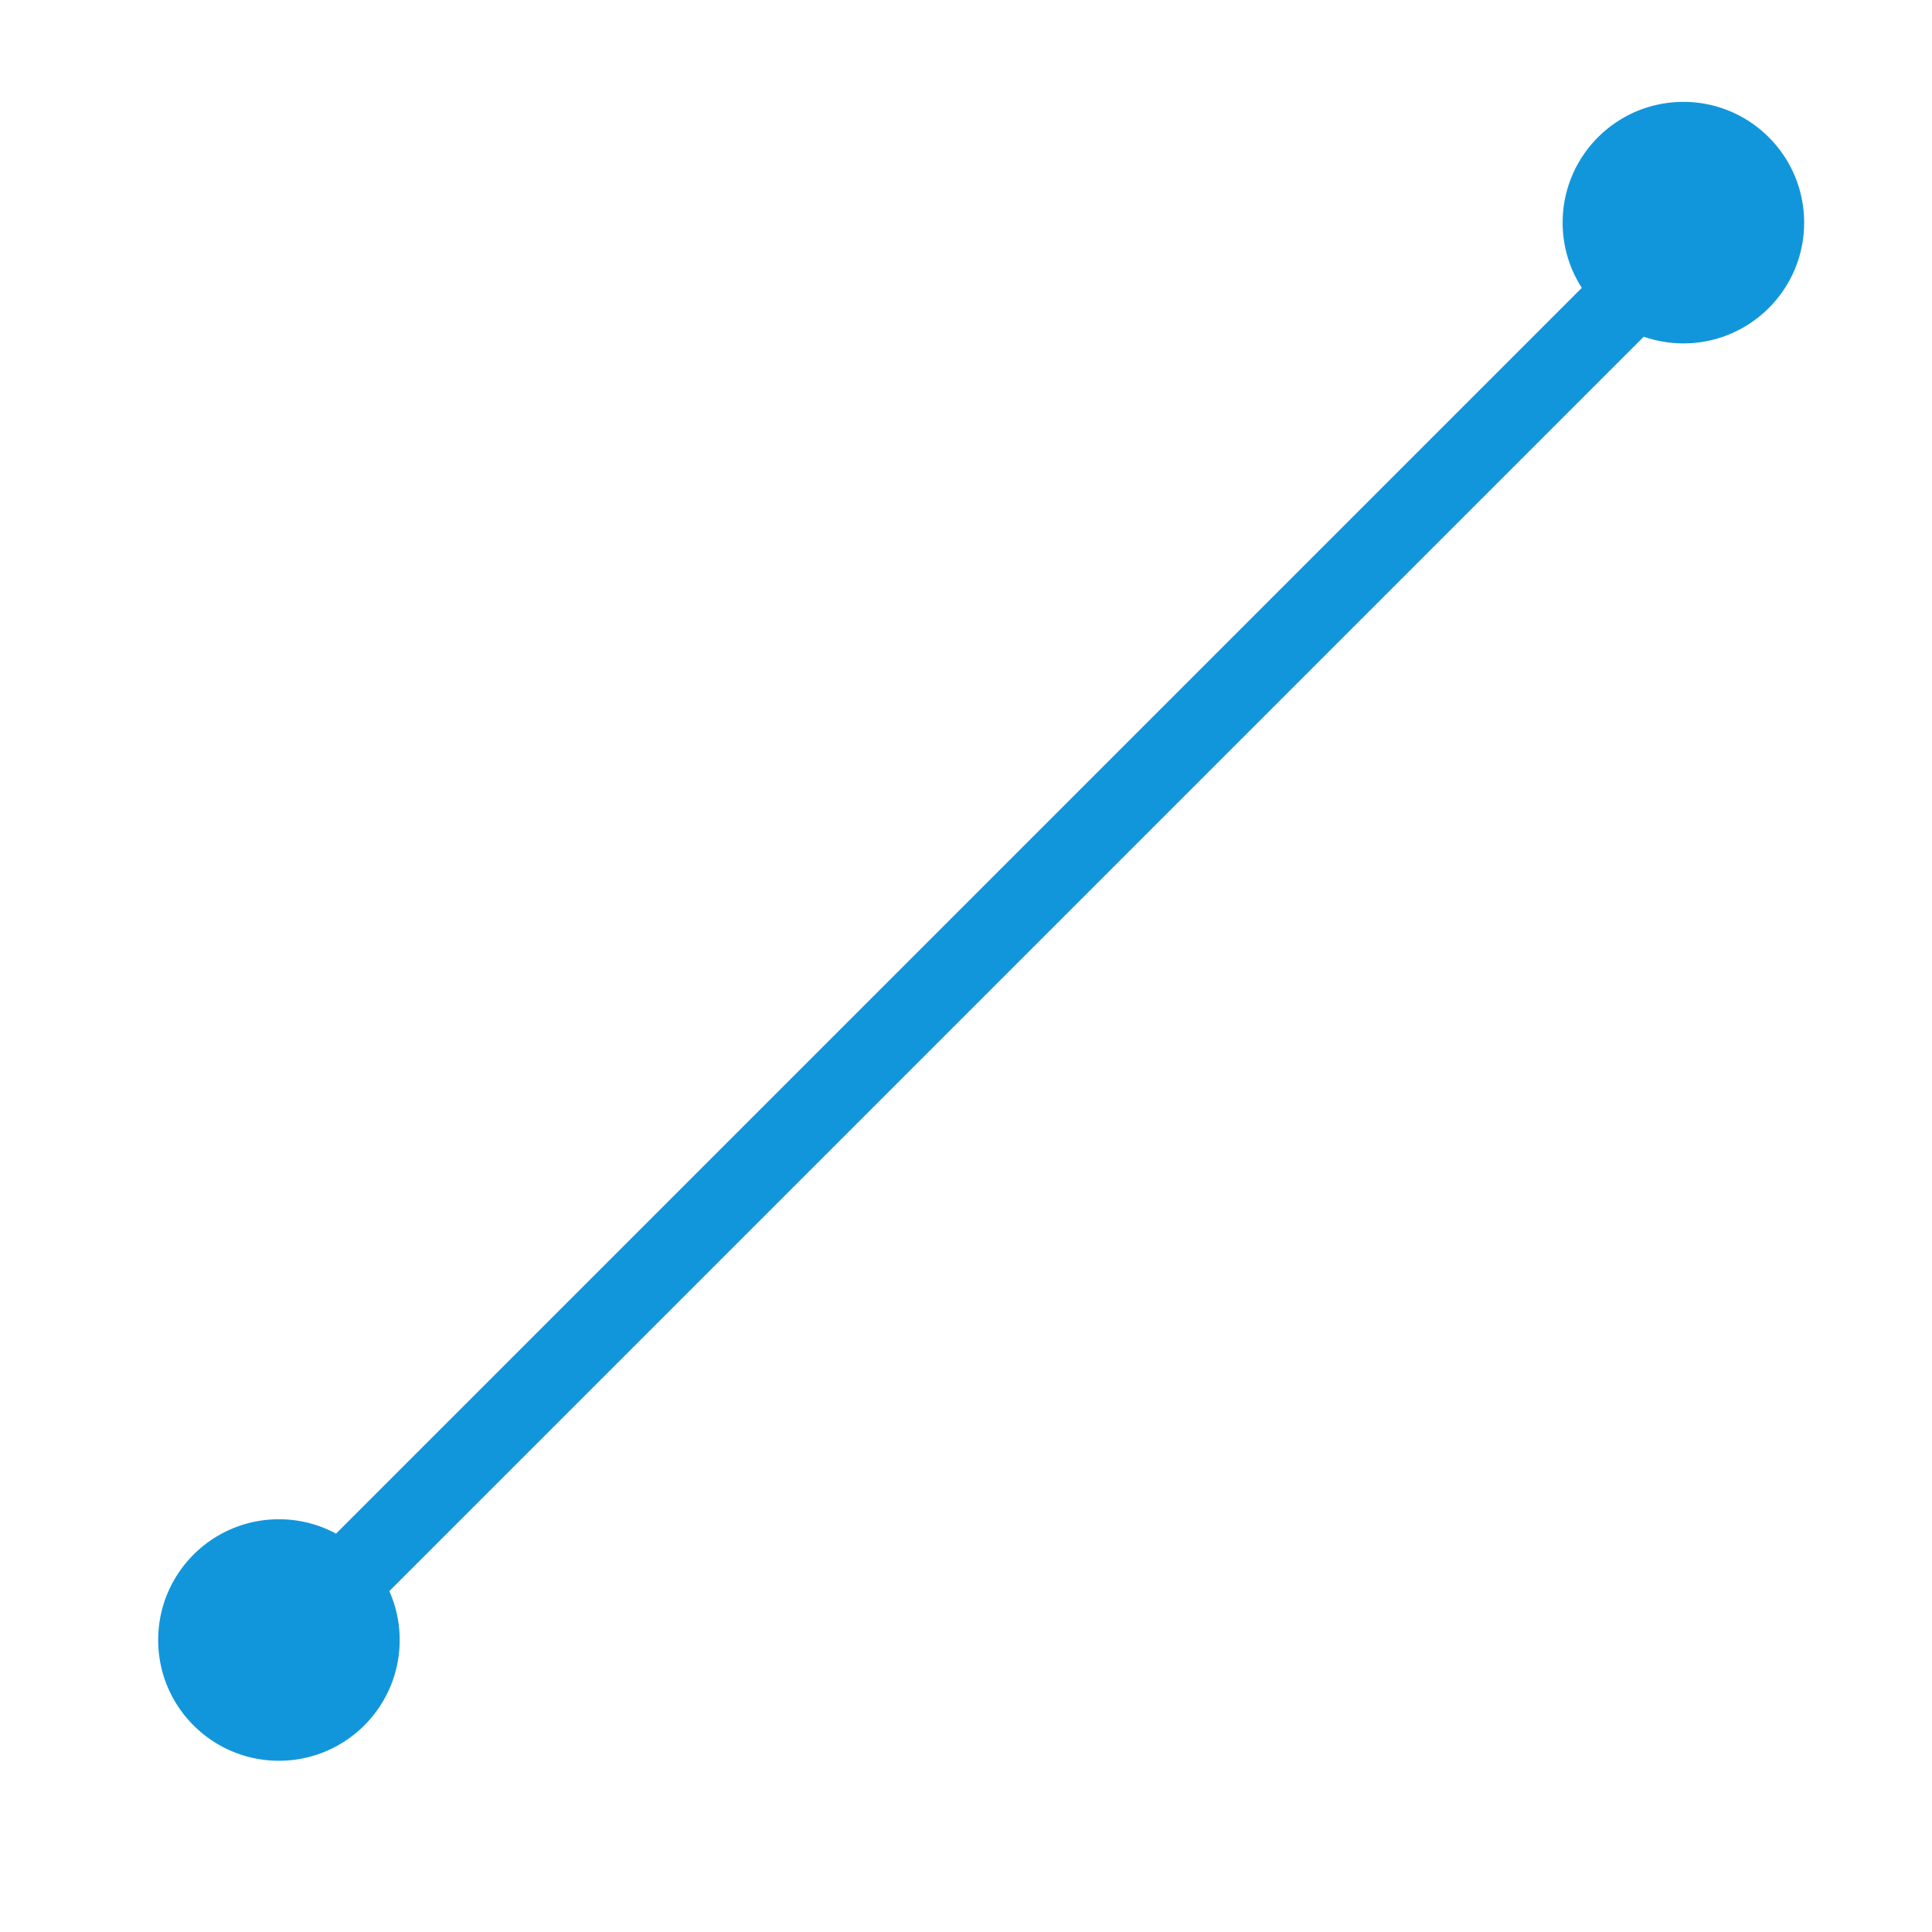 <?xml version="1.0" standalone="no"?><!DOCTYPE svg PUBLIC "-//W3C//DTD SVG 1.1//EN" "http://www.w3.org/Graphics/SVG/1.1/DTD/svg11.dtd"><svg t="1501220847105" class="icon" style="" viewBox="0 0 1024 1024" version="1.1" xmlns="http://www.w3.org/2000/svg" p-id="10342" xmlns:xlink="http://www.w3.org/1999/xlink" width="32" height="32"><defs><style type="text/css"></style></defs><path d="M892.234 54c-35.346 0-64 28.654-64 64a63.675 63.675 0 0 0 10.151 34.568L178.111 812.842c-9.014-4.85-19.32-7.605-30.273-7.605-35.346 0-64 28.654-64 64s28.654 64 64 64 64-28.654 64-64a63.753 63.753 0 0 0-5.48-25.91l664.871-664.872a63.87 63.87 0 0 0 21.006 3.546c35.346 0 64-28.654 64-64S927.58 54 892.234 54z" fill="#1296db" p-id="10343"></path></svg>